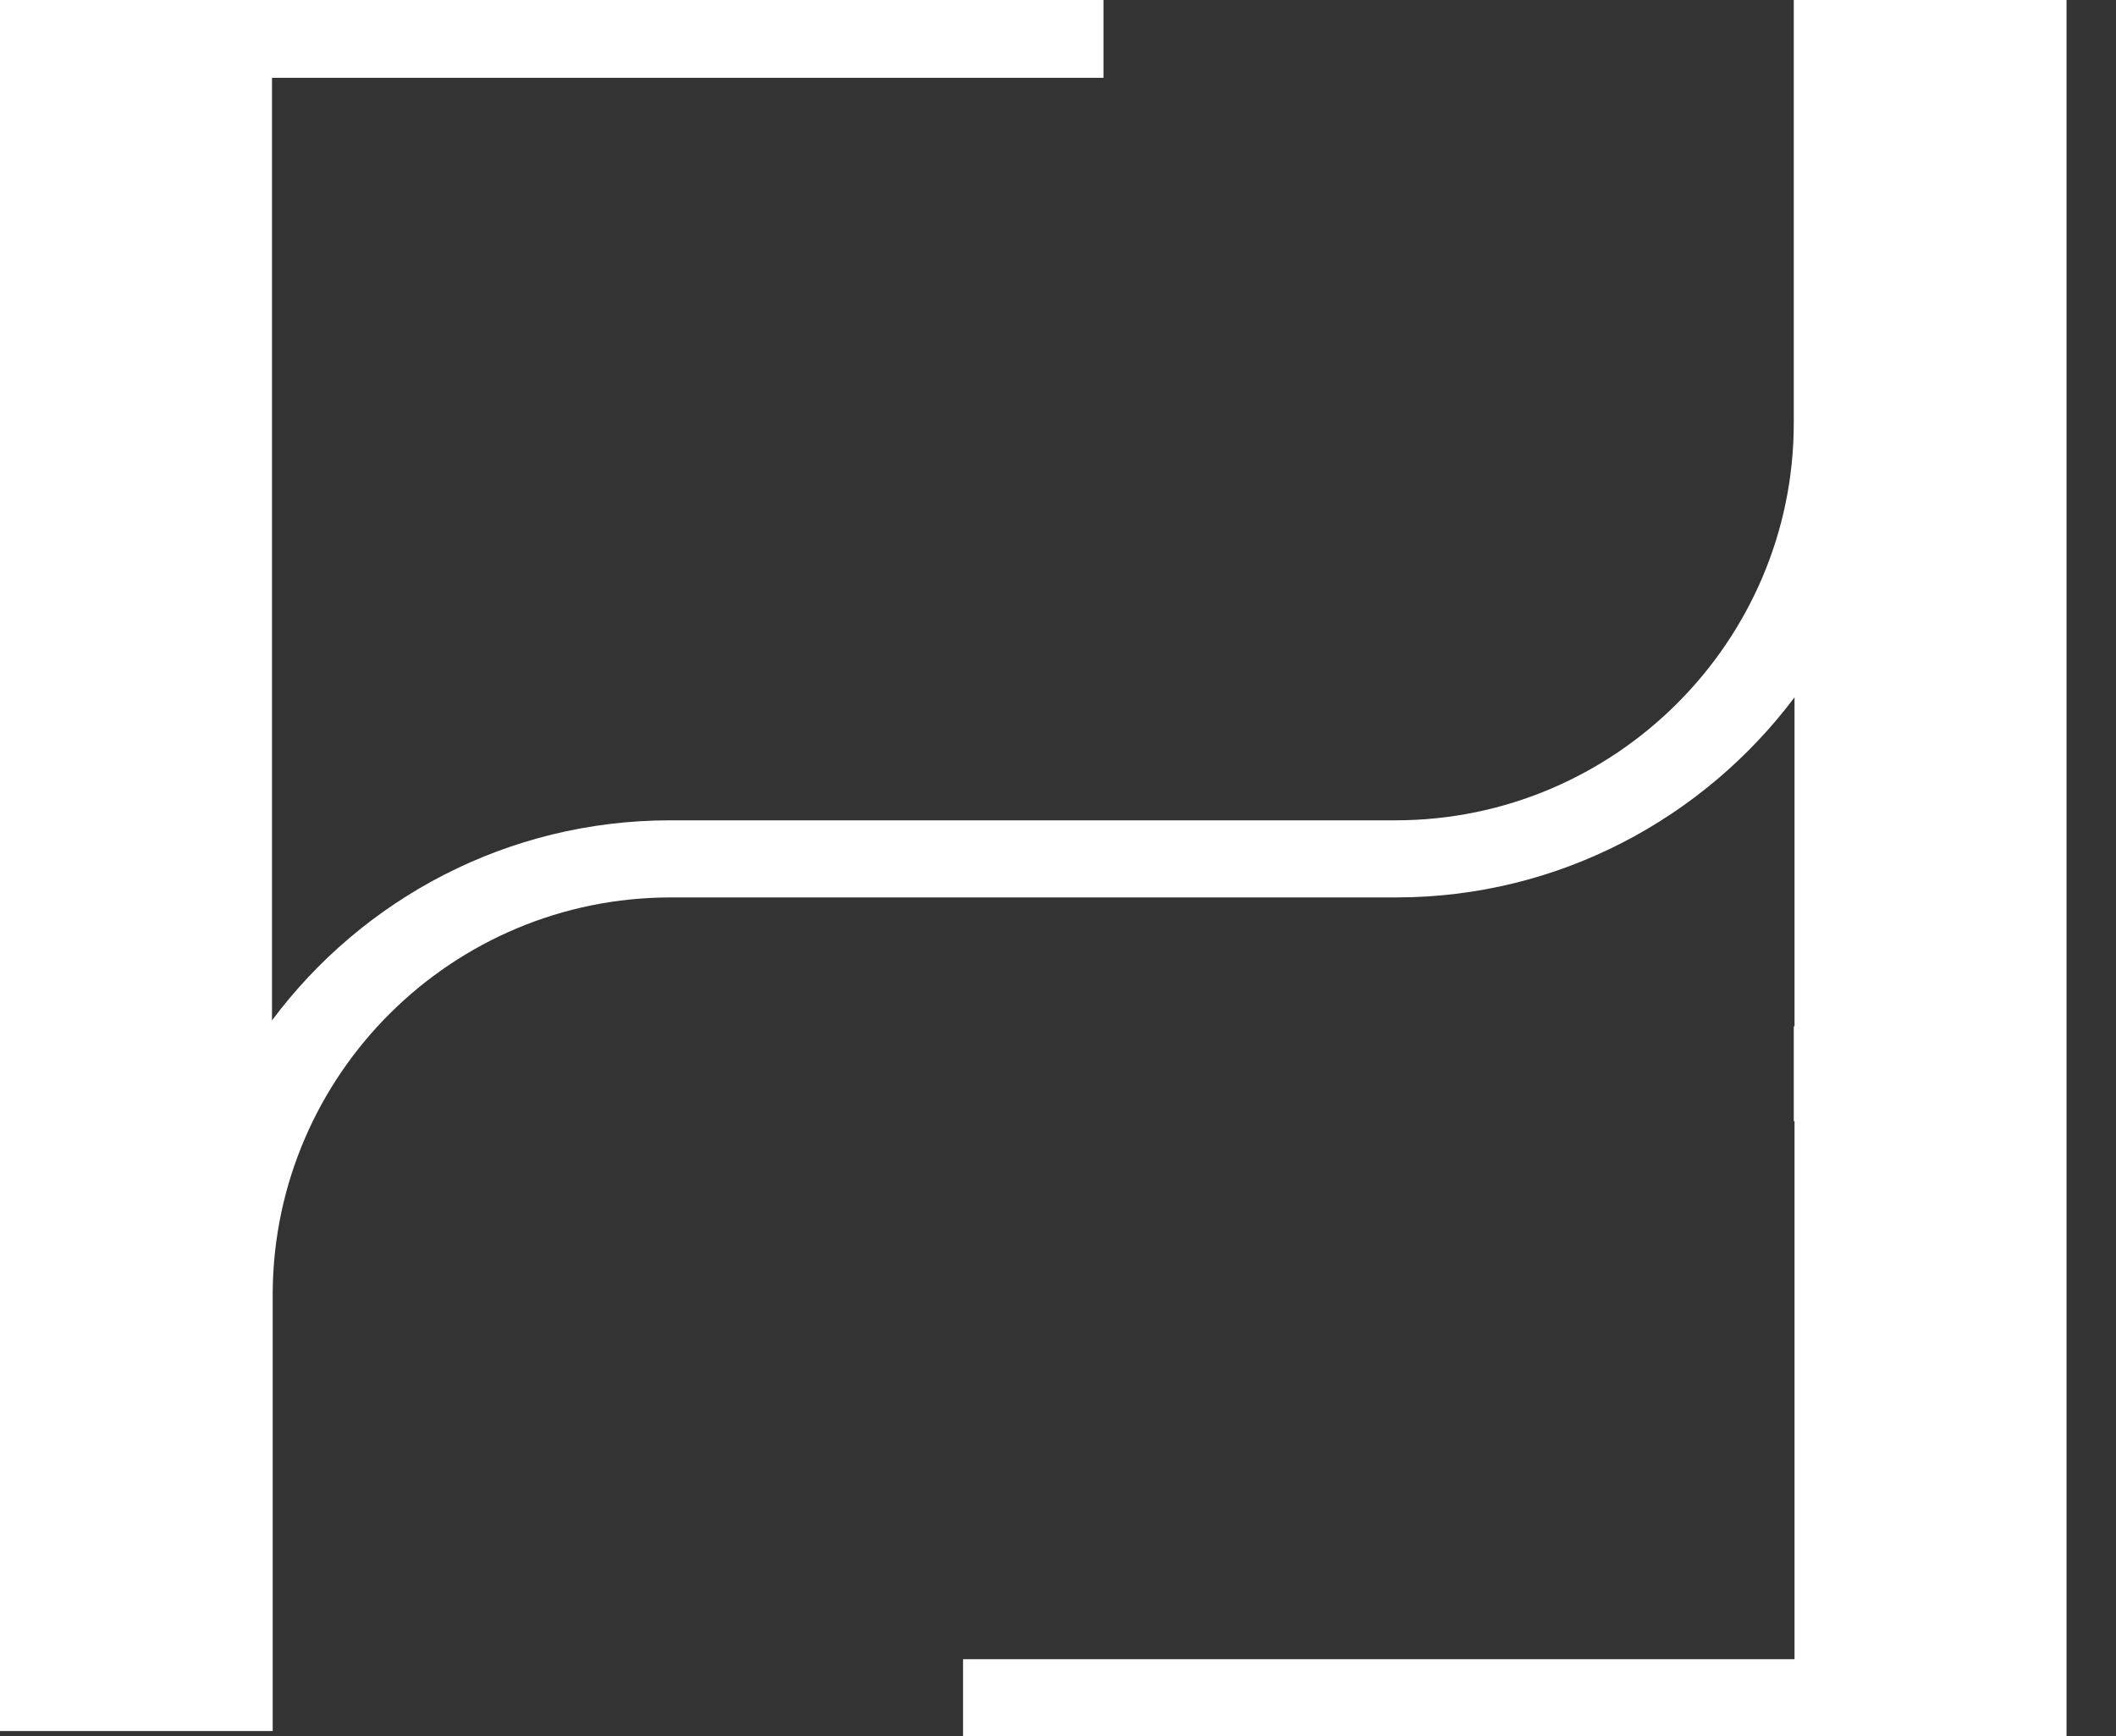 <svg width="39" height="32" viewBox="0 0 39 32" fill="none" xmlns="http://www.w3.org/2000/svg">
<rect x="0" y="0" width="39" height="32" fill="#333333" stroke="none"/>
<path d="M33.061 0V1.803V7.799C33.061 11.828 29.761 15.119 25.721 15.119H21.927H16.147H12.354C9.354 15.119 6.683 16.567 5.013 18.807V1.434H12.258H20.174H20.338V0H20.174H12.258H0V31.904H5.026V30.252V23.819C5.054 19.804 8.327 16.54 12.367 16.54H16.161H21.941H25.734C28.733 16.54 31.404 15.078 33.075 12.852V18.916H33.061V20.664H33.075V30.58H17.75V31.904V32H38.088V0H33.061Z" fill="white"/>
</svg>
